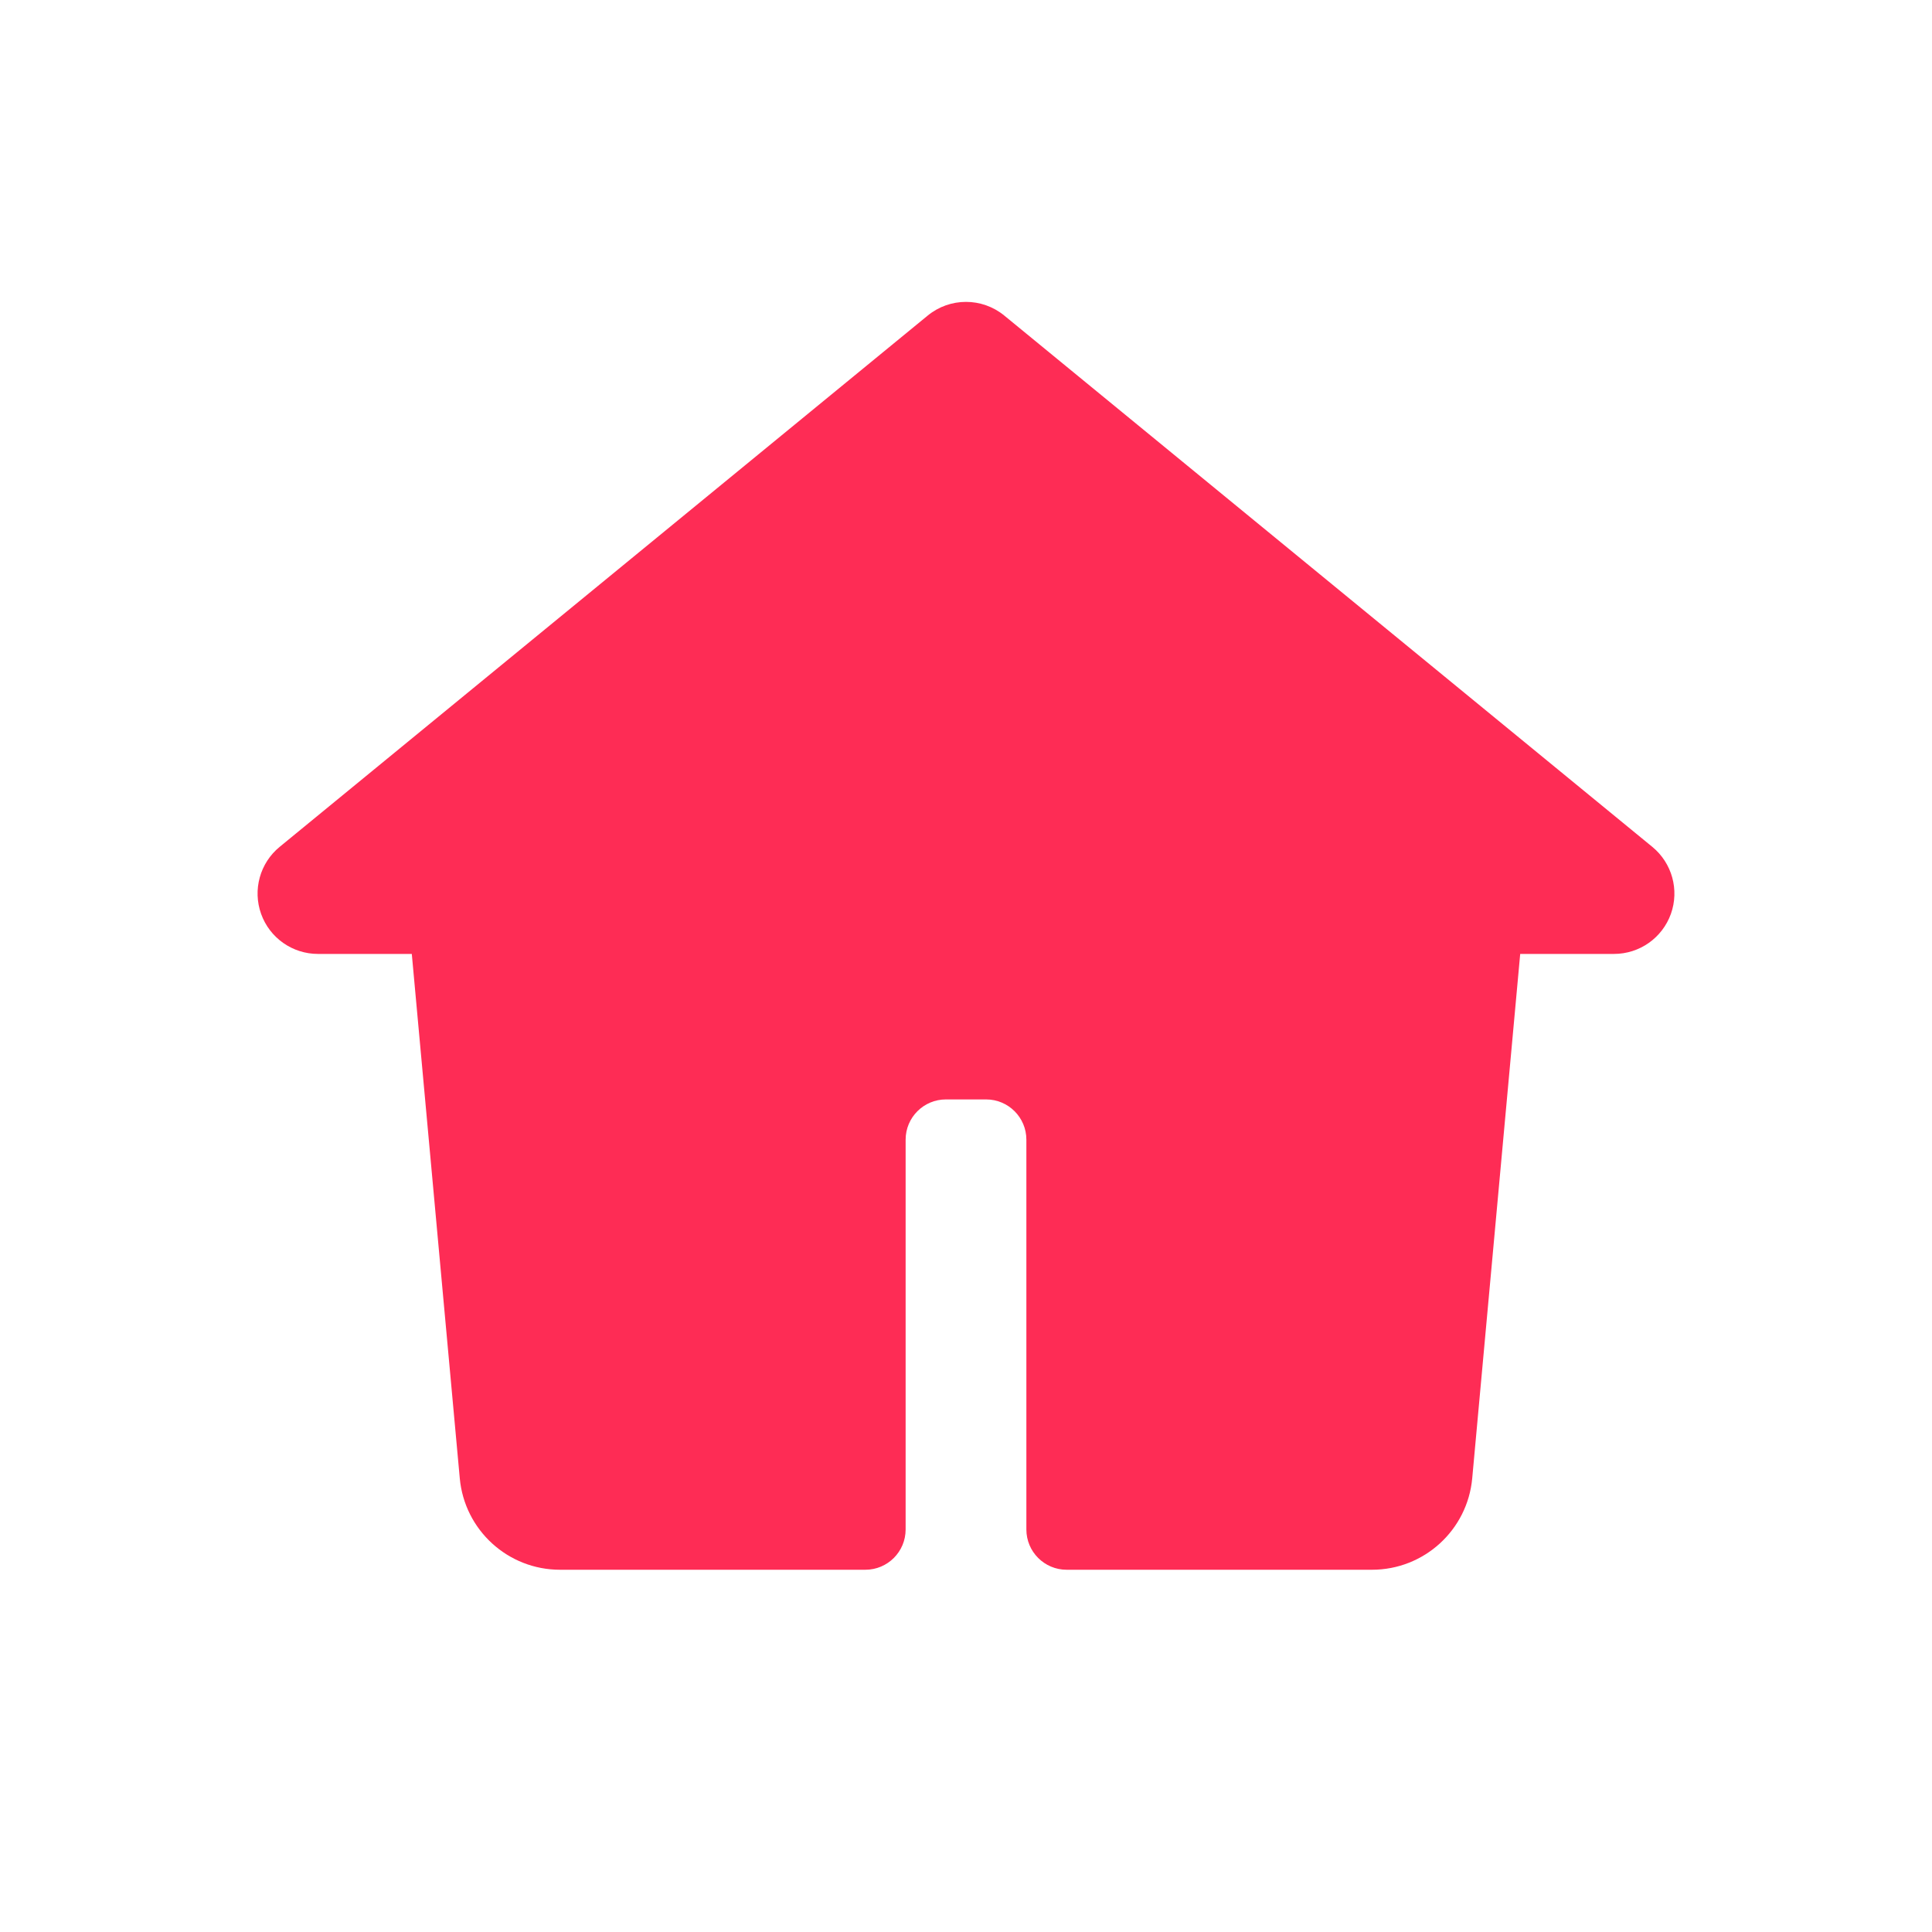 <svg class="jsx-3580847139 nav-icon" width="40" height="40" viewBox="0 0 48 48" fill="#fe2c55" xmlns="http://www.w3.org/2000/svg" style="flex: 0 0 40px;"><path fill-rule="evenodd" clip-rule="evenodd" d="M24.951 7.84C24.398 7.387 23.601 7.387 23.049 7.84L6.948 21.04C6.458 21.442 6.274 22.108 6.487 22.705C6.7 23.302 7.266 23.7 7.899 23.7H10.231L11.423 36.728C11.541 38.015 12.62 39 13.913 39H21.5C22.052 39 22.5 38.552 22.5 38V28.315C22.5 27.763 22.948 27.315 23.5 27.315H24.5C25.052 27.315 25.5 27.763 25.5 28.315V38C25.5 38.552 25.948 39 26.5 39H34.087C35.38 39 36.459 38.015 36.577 36.728L37.769 23.7H40.1C40.734 23.7 41.299 23.302 41.513 22.705C41.726 22.108 41.541 21.442 41.051 21.04L24.951 7.84Z"></path></svg>